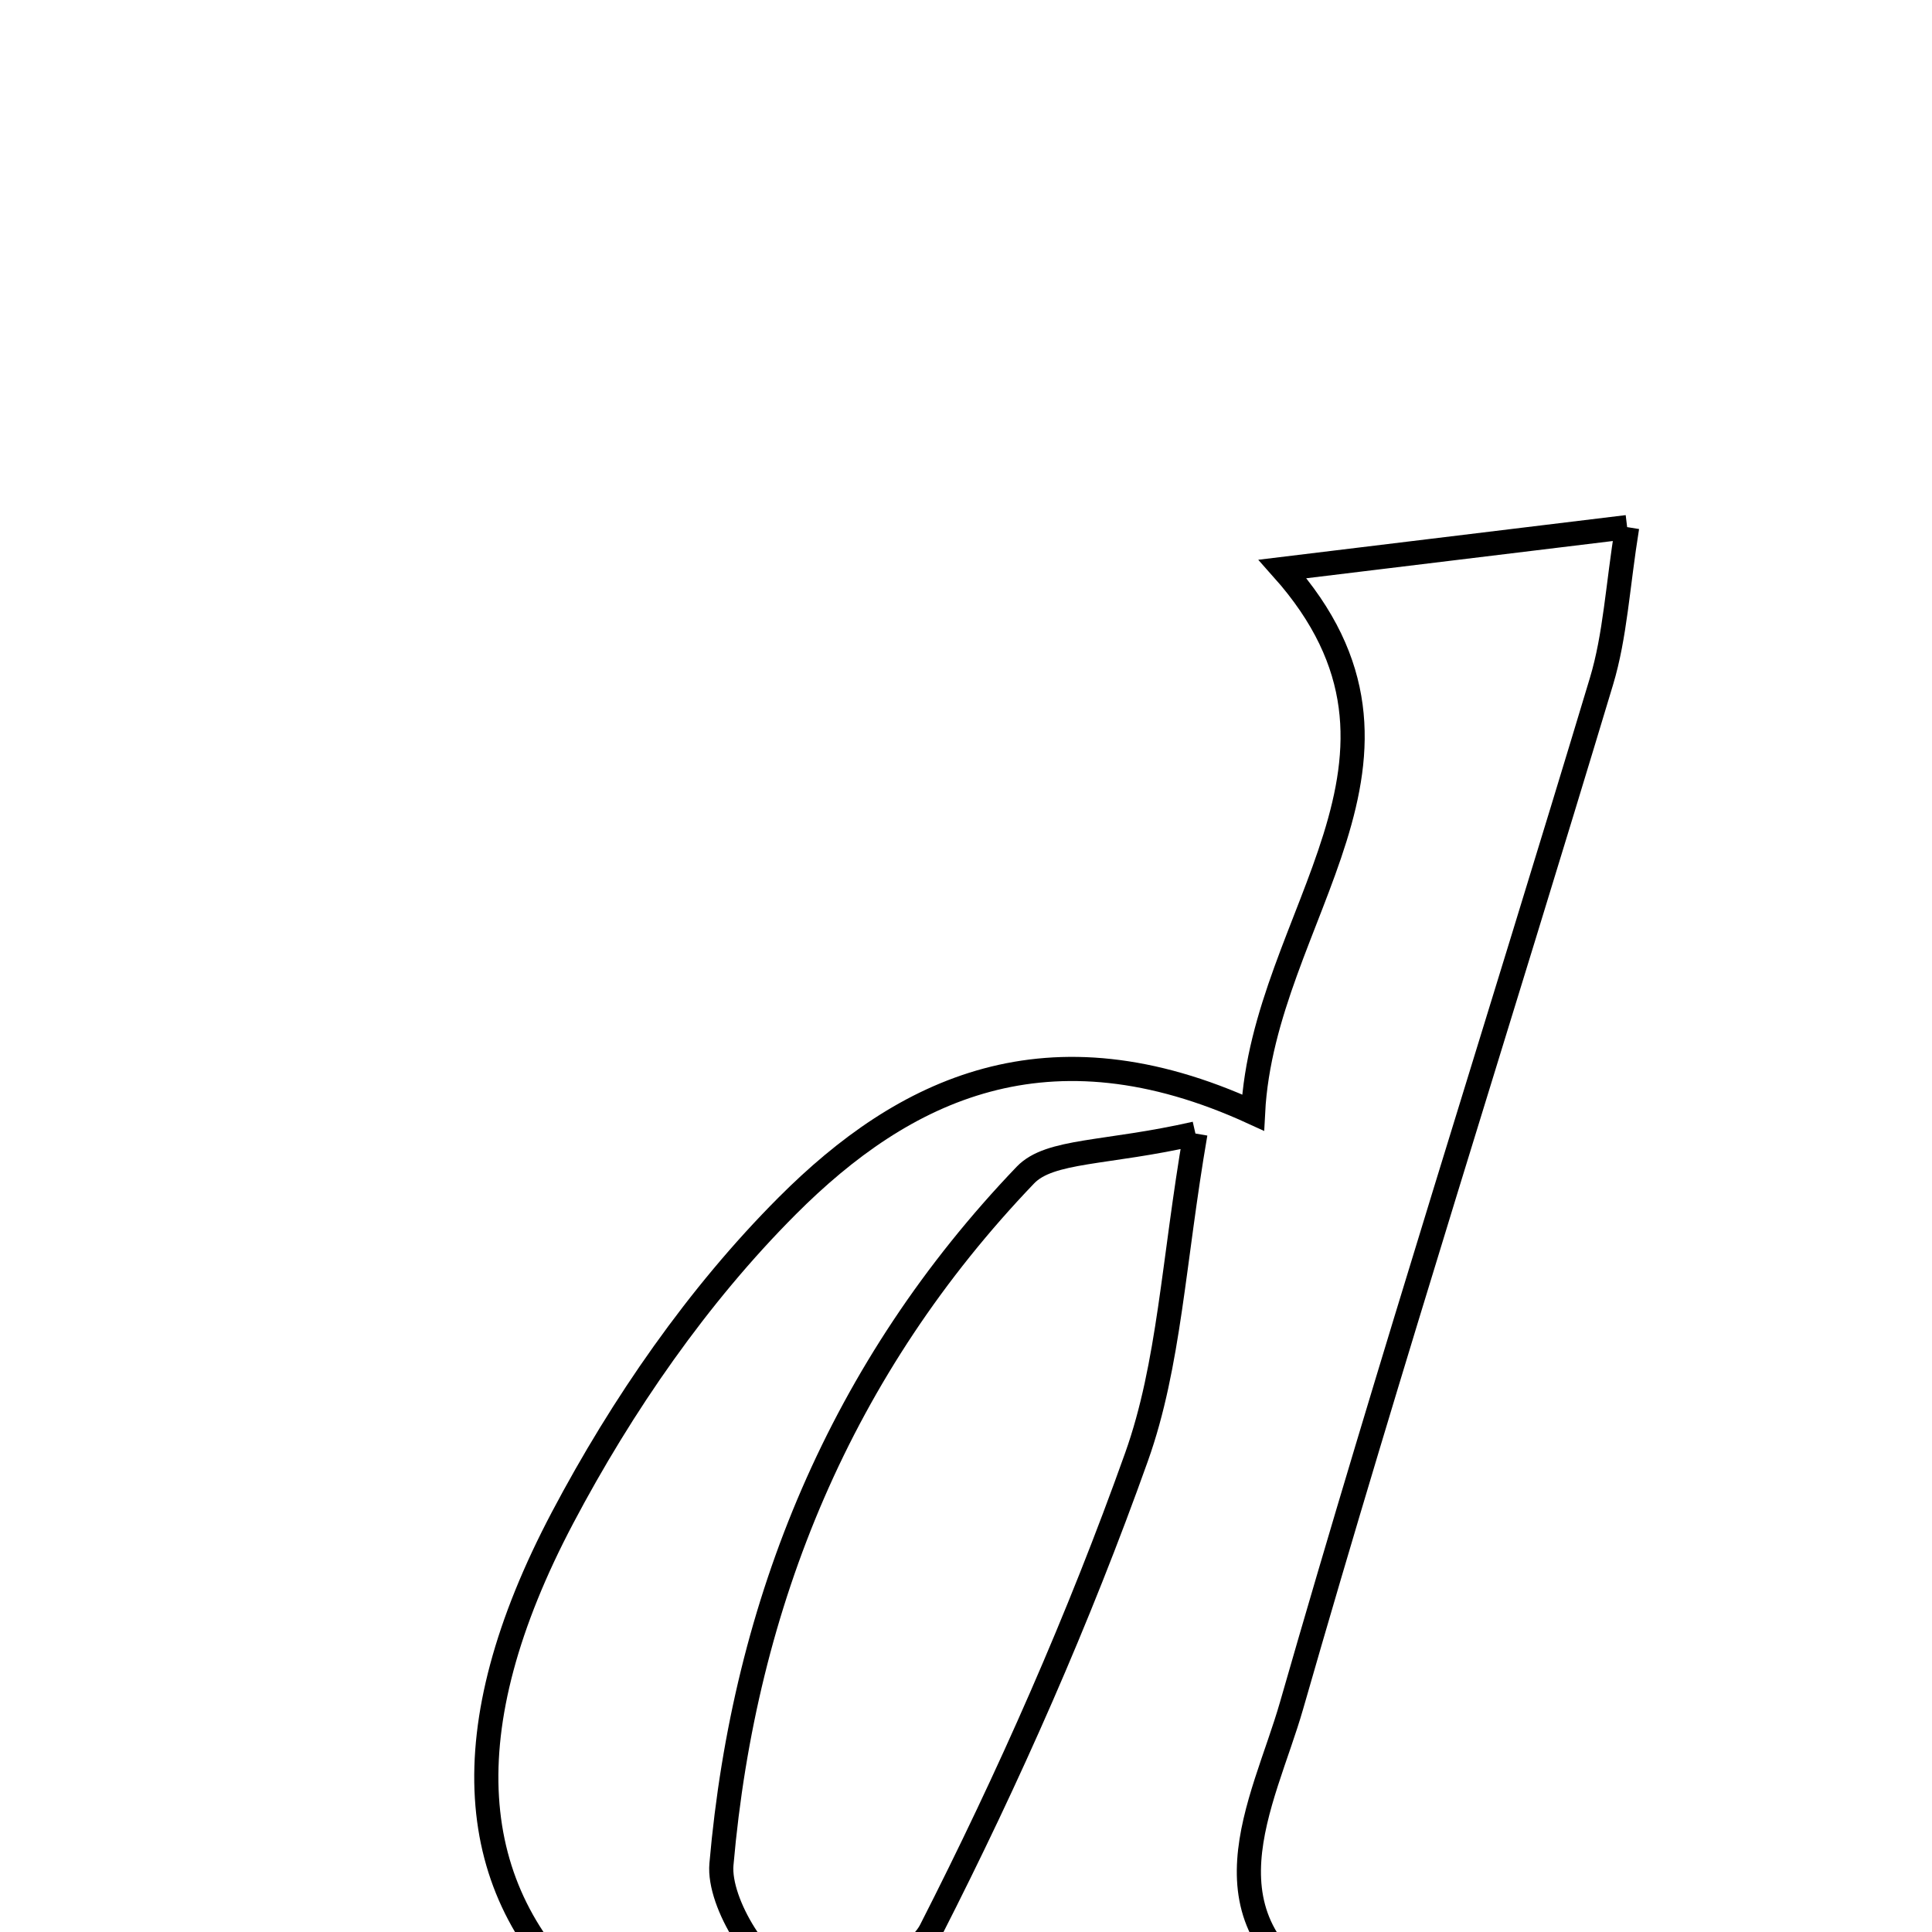 <svg xmlns="http://www.w3.org/2000/svg" viewBox="0.0 0.0 24.0 24.0" height="200px" width="200px"><path fill="none" stroke="black" stroke-width=".3" stroke-opacity="1.0"  filling="0" d="M20.213 6.548 C20.094 7.286 20.065 7.896 19.894 8.464 C18.617 12.707 17.266 16.929 16.044 21.188 C15.695 22.406 14.808 23.881 16.597 24.838 C14.714 26.137 14.662 26.129 12.855 24.267 C10.121 26.015 8.745 26.158 7.287 24.842 C5.78 23.483 5.591 21.499 6.99 18.85 C7.728 17.453 8.668 16.092 9.781 14.978 C11.228 13.529 13.017 12.652 15.566 13.821 C15.693 11.368 18.03 9.422 15.933 7.068 C17.102 6.926 18.515 6.754 20.213 6.548"></path>
<path fill="none" stroke="black" stroke-width=".3" stroke-opacity="1.0"  filling="0" d="M14.85 14.081 C14.575 15.676 14.527 16.951 14.119 18.097 C13.402 20.108 12.533 22.076 11.563 23.979 C11.348 24.4 10.375 24.752 9.89 24.621 C9.463 24.506 8.919 23.644 8.962 23.159 C9.247 19.897 10.454 16.981 12.738 14.597 C13.042 14.28 13.736 14.335 14.85 14.081"></path></svg>